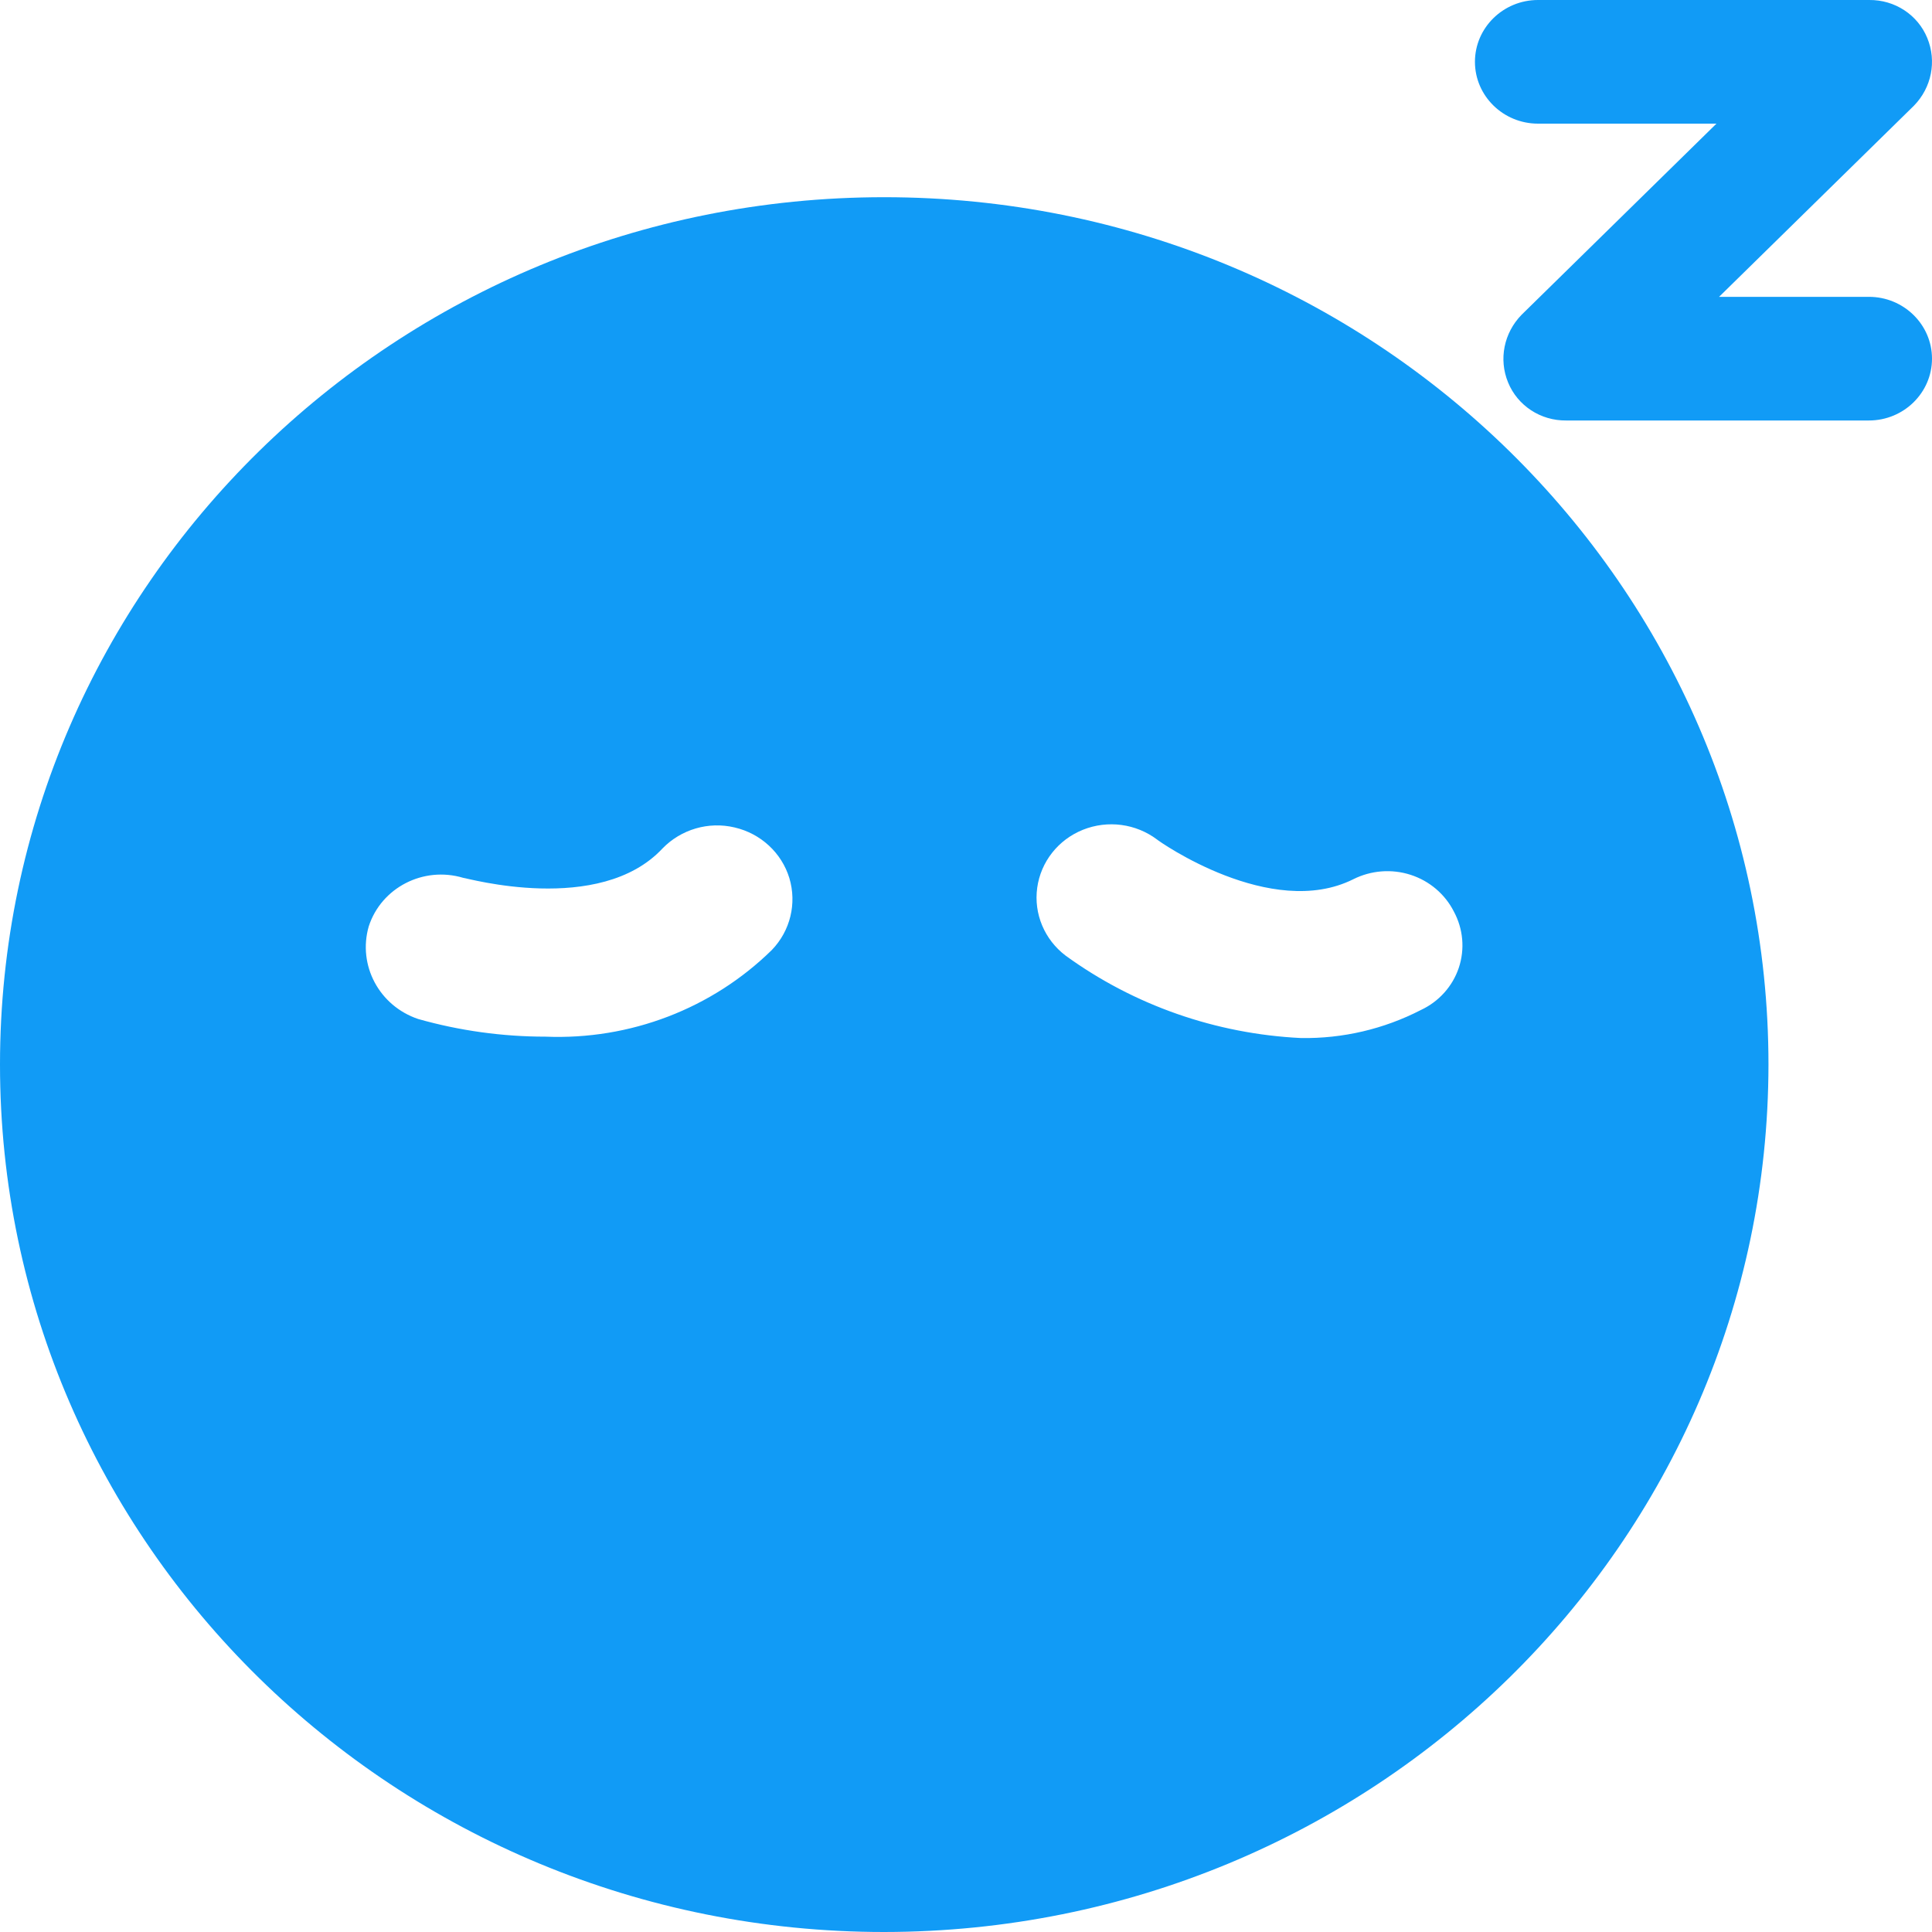 <?xml version="1.0" encoding="UTF-8"?>
<svg width="14px" height="14px" viewBox="0 0 14 14" version="1.1" xmlns="http://www.w3.org/2000/svg" xmlns:xlink="http://www.w3.org/1999/xlink">
    <title>睡眠潜时(分)</title>
    <g id="睡眠潜时(分)" stroke="none" stroke-width="1" fill="none" fill-rule="evenodd">
        <g id="编组" transform="translate(0, 0)" fill="#119BF6" fill-rule="nonzero">
            <path d="M6.407,1.429 C9.946,1.429 12.815,4.243 12.815,7.714 C12.812,11.185 9.945,13.997 6.407,14 C2.869,14 0,11.186 0,7.714 C0,4.243 2.869,1.429 6.407,1.429 Z M8.385,6.084 C8.231,5.968 8.027,5.941 7.847,6.013 C7.668,6.085 7.542,6.245 7.516,6.433 C7.49,6.622 7.569,6.809 7.722,6.925 C8.218,7.285 8.811,7.492 9.427,7.522 C9.73,7.527 10.028,7.457 10.296,7.319 C10.427,7.258 10.526,7.147 10.571,7.013 C10.616,6.878 10.603,6.731 10.535,6.605 C10.471,6.479 10.358,6.383 10.221,6.339 C10.084,6.295 9.935,6.307 9.807,6.371 C9.21,6.67 8.395,6.094 8.385,6.084 Z M5.323,5.996 C5.134,5.951 4.935,6.01 4.801,6.148 C4.345,6.637 3.378,6.361 3.356,6.361 C3.068,6.275 2.763,6.432 2.672,6.713 C2.591,6.995 2.748,7.289 3.03,7.384 C3.33,7.469 3.641,7.512 3.953,7.512 C4.566,7.537 5.16,7.309 5.593,6.884 C5.727,6.745 5.775,6.547 5.72,6.363 C5.664,6.18 5.513,6.04 5.323,5.996 Z" id="形状结合"></path>
            <path d="M13.544,3.047 L11.349,3.047 C11.164,3.049 10.997,2.94 10.928,2.771 C10.859,2.603 10.898,2.412 11.026,2.281 L12.438,0.896 L11.145,0.896 C10.893,0.896 10.688,0.695 10.688,0.448 C10.688,0.201 10.893,0 11.145,0 L13.545,0 C13.73,-0.002 13.897,0.107 13.966,0.276 C14.035,0.444 13.997,0.635 13.869,0.766 L12.457,2.151 L13.543,2.151 C13.795,2.151 14,2.352 14,2.599 C14,2.846 13.795,3.047 13.543,3.047 L13.544,3.047 Z" id="路径"></path>
        </g>
    </g>
</svg>